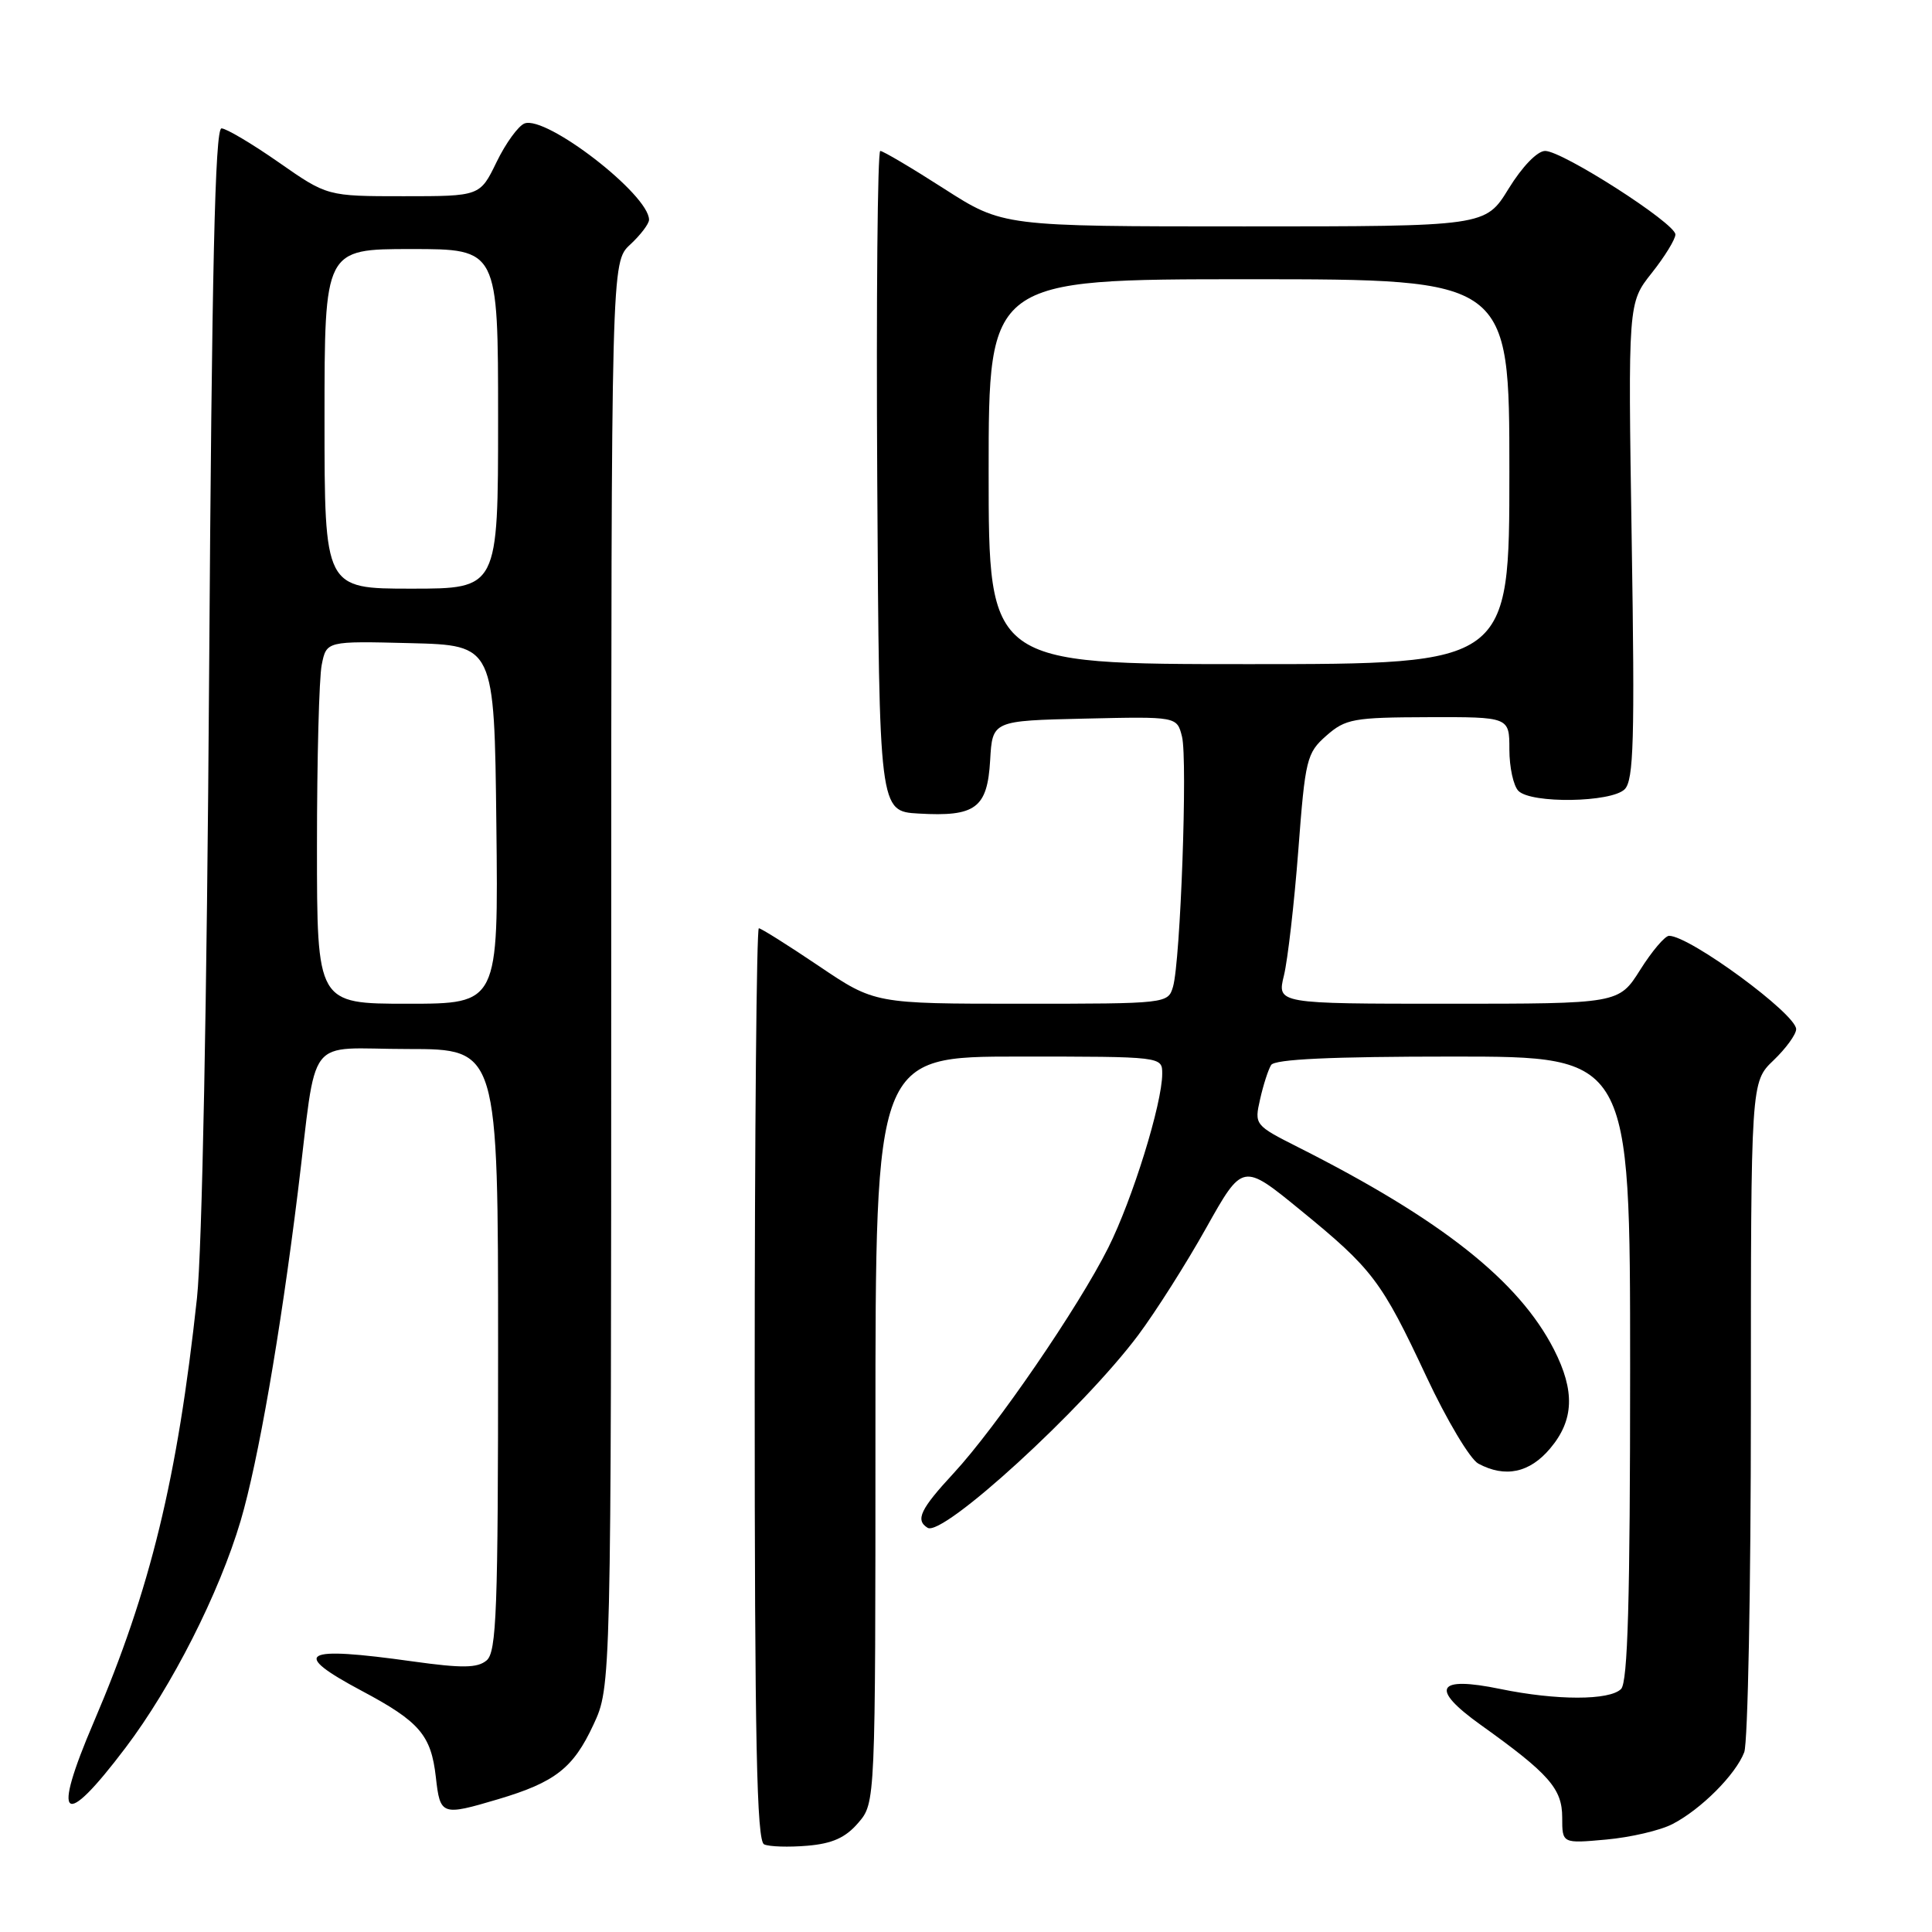 <?xml version="1.0" encoding="UTF-8" standalone="no"?>
<!DOCTYPE svg PUBLIC "-//W3C//DTD SVG 1.1//EN" "http://www.w3.org/Graphics/SVG/1.1/DTD/svg11.dtd" >
<svg xmlns="http://www.w3.org/2000/svg" xmlns:xlink="http://www.w3.org/1999/xlink" version="1.1" viewBox="0 0 256 256">
 <g >
 <path fill="currentColor"
d=" M 113.72 241.54 C 116.00 238.89 116.00 238.89 116.00 189.44 C 116.00 140.00 116.00 140.00 135.00 140.00 C 154.00 140.00 154.00 140.00 154.00 142.27 C 154.00 146.23 150.06 158.93 146.85 165.33 C 142.89 173.24 131.98 189.14 126.36 195.21 C 121.95 199.97 121.26 201.42 122.91 202.44 C 124.92 203.69 143.53 186.66 150.82 176.91 C 153.12 173.83 157.18 167.44 159.83 162.70 C 164.66 154.09 164.66 154.09 172.26 160.30 C 181.89 168.16 183.05 169.70 189.01 182.42 C 191.70 188.17 194.80 193.36 195.89 193.94 C 199.45 195.85 202.69 195.16 205.41 191.92 C 208.57 188.17 208.71 184.32 205.91 178.82 C 201.26 169.72 190.99 161.59 172.05 152.03 C 166.25 149.10 166.20 149.04 166.97 145.65 C 167.39 143.77 168.05 141.73 168.43 141.12 C 168.90 140.35 176.36 140.00 192.56 140.00 C 216.00 140.00 216.00 140.00 216.00 181.30 C 216.00 212.09 215.69 222.91 214.80 223.80 C 213.27 225.33 206.24 225.33 198.81 223.80 C 190.33 222.05 189.42 223.70 196.18 228.54 C 205.27 235.04 207.00 237.01 207.00 240.83 C 207.00 244.28 207.00 244.28 212.84 243.75 C 216.05 243.46 220.00 242.54 221.61 241.70 C 225.39 239.75 229.99 235.14 231.12 232.18 C 231.60 230.91 232.00 210.41 232.00 186.62 C 232.00 143.37 232.00 143.37 235.00 140.50 C 236.65 138.92 238.00 137.06 238.00 136.37 C 238.00 134.36 223.90 124.00 221.16 124.00 C 220.62 124.00 218.90 126.02 217.34 128.50 C 214.50 133.00 214.50 133.00 191.86 133.00 C 169.21 133.00 169.21 133.00 170.13 129.25 C 170.63 127.19 171.49 119.74 172.03 112.70 C 172.95 100.56 173.14 99.78 175.75 97.48 C 178.29 95.25 179.33 95.06 189.25 95.03 C 200.00 95.00 200.00 95.00 200.00 99.30 C 200.00 101.67 200.54 104.14 201.20 104.80 C 202.91 106.51 213.51 106.34 215.28 104.58 C 216.47 103.38 216.63 98.04 216.21 71.65 C 215.72 40.14 215.72 40.14 218.86 36.18 C 220.59 34.00 222.00 31.70 222.00 31.07 C 222.00 29.59 207.04 20.00 204.74 20.00 C 203.71 20.00 201.71 22.06 199.90 25.00 C 196.83 30.00 196.83 30.00 164.86 30.00 C 132.89 30.00 132.89 30.00 125.09 25.00 C 120.81 22.25 117.00 20.00 116.64 20.00 C 116.28 20.00 116.10 39.69 116.24 63.75 C 116.50 107.50 116.50 107.50 121.72 107.80 C 129.28 108.24 130.83 107.08 131.20 100.74 C 131.50 95.50 131.50 95.50 143.72 95.22 C 155.95 94.94 155.95 94.94 156.62 97.60 C 157.38 100.65 156.42 127.36 155.43 130.75 C 154.77 132.98 154.62 133.00 135.34 133.00 C 115.91 133.00 115.91 133.00 108.50 128.00 C 104.42 125.25 100.84 123.00 100.55 123.00 C 100.25 123.00 100.00 150.19 100.00 183.42 C 100.00 230.79 100.27 243.95 101.25 244.39 C 101.94 244.70 104.51 244.78 106.97 244.57 C 110.28 244.29 112.03 243.51 113.72 241.54 Z  M 65.99 238.41 C 73.56 236.16 75.96 234.29 78.63 228.54 C 80.98 223.50 80.98 223.50 80.99 129.11 C 81.00 34.73 81.00 34.73 83.50 32.41 C 84.87 31.14 86.00 29.66 86.00 29.12 C 86.00 25.79 72.38 15.26 69.50 16.36 C 68.68 16.68 67.01 18.97 65.80 21.47 C 63.60 26.00 63.60 26.00 53.48 26.00 C 43.36 26.00 43.36 26.00 36.93 21.51 C 33.39 19.04 29.98 17.02 29.35 17.01 C 28.49 17.00 28.07 35.66 27.71 89.25 C 27.42 132.73 26.78 165.68 26.10 172.00 C 23.51 195.95 19.94 210.62 12.43 228.17 C 6.79 241.34 8.32 242.58 16.63 231.59 C 22.78 223.47 29.05 211.10 31.89 201.50 C 34.20 193.67 37.14 176.76 39.46 158.00 C 42.11 136.56 40.24 139.00 54.05 139.00 C 66.00 139.00 66.00 139.00 66.00 178.88 C 66.00 213.45 65.80 218.92 64.47 220.02 C 63.26 221.03 61.24 221.06 54.72 220.15 C 39.95 218.08 38.41 218.97 47.94 224.05 C 55.59 228.12 57.12 229.91 57.75 235.46 C 58.32 240.56 58.51 240.63 65.99 238.41 Z  M 131.00 62.50 C 131.00 37.00 131.00 37.00 165.50 37.00 C 200.00 37.00 200.00 37.00 200.00 62.50 C 200.00 88.00 200.00 88.00 165.50 88.00 C 131.00 88.00 131.00 88.00 131.00 62.50 Z  M 42.00 112.12 C 42.00 100.64 42.28 89.83 42.63 88.09 C 43.26 84.94 43.26 84.94 54.38 85.22 C 65.50 85.50 65.50 85.50 65.77 109.25 C 66.04 133.00 66.04 133.00 54.02 133.00 C 42.00 133.00 42.00 133.00 42.00 112.12 Z  M 43.00 55.50 C 43.00 33.00 43.00 33.00 54.50 33.00 C 66.00 33.00 66.00 33.00 66.00 55.50 C 66.00 78.00 66.00 78.00 54.50 78.00 C 43.00 78.00 43.00 78.00 43.00 55.50 Z "/>
</g>
</svg>